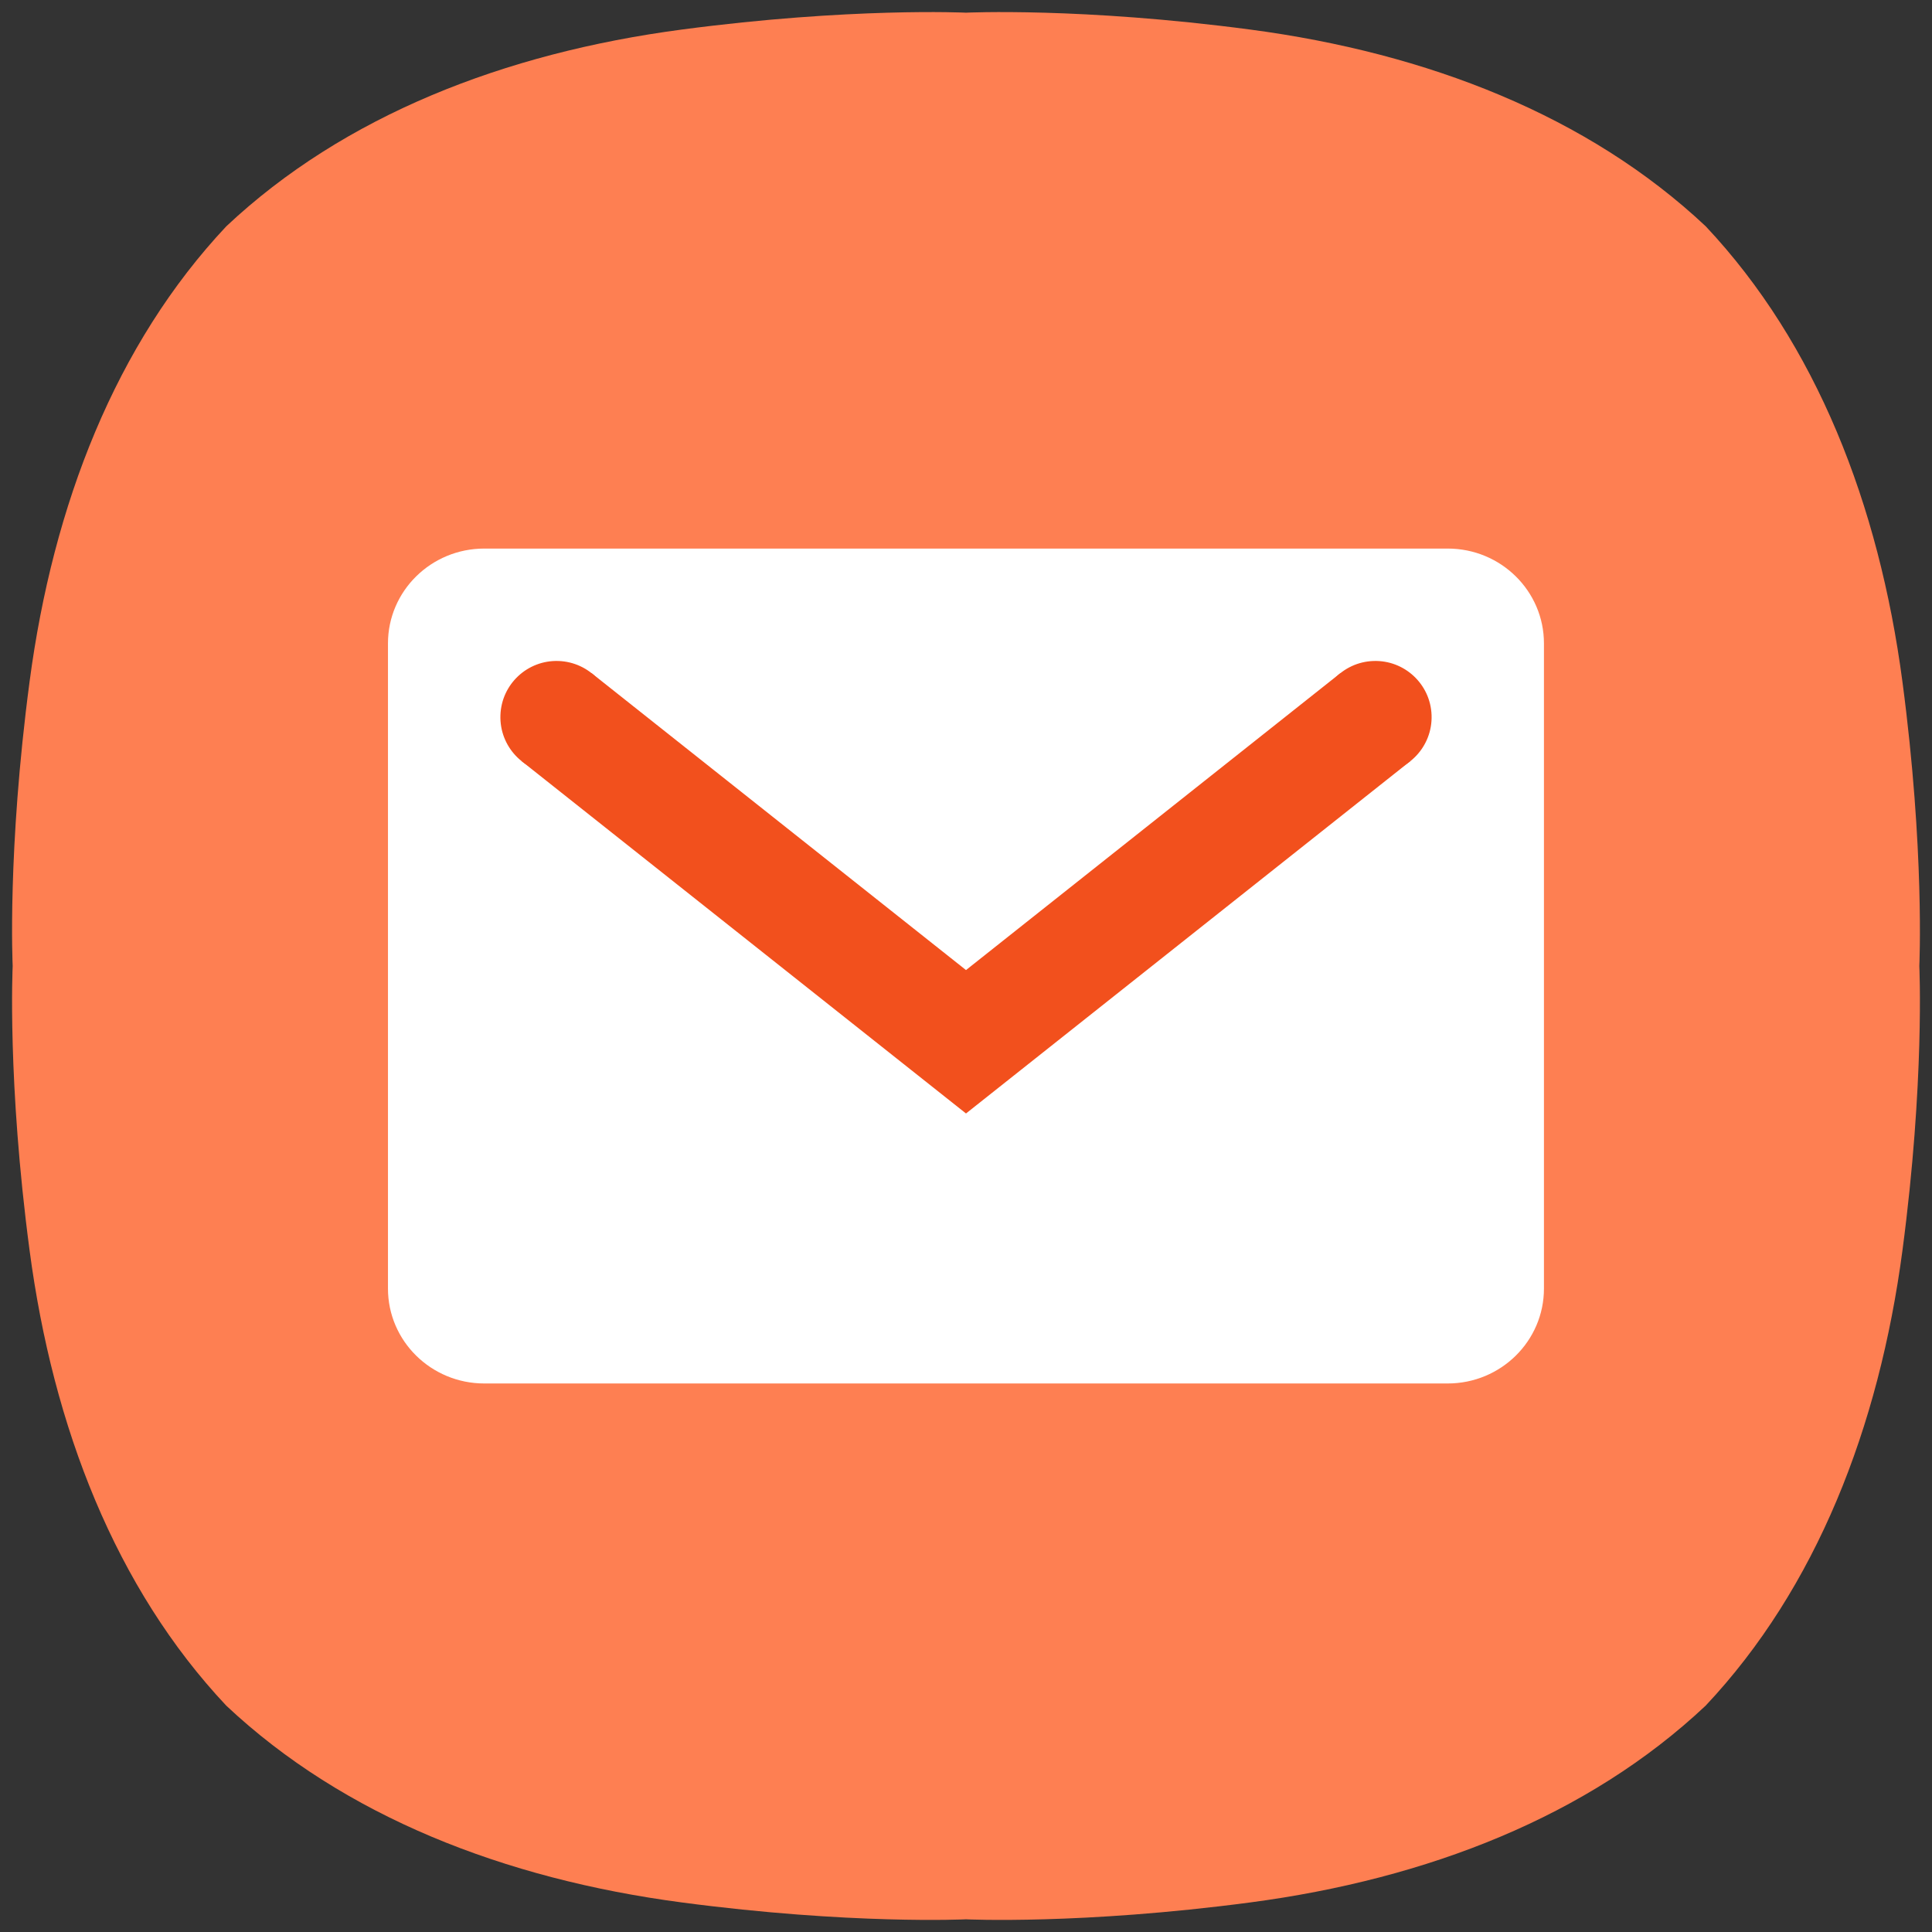 <svg width="48" height="48" viewBox="0 0 48 48" fill="none" xmlns="http://www.w3.org/2000/svg">
<rect x="0" y="0" width="48" height="48" fill="#333333" stroke="none"/>
<g clip-path="url(#clip0_702_1126)">
<path fill-rule="evenodd" clip-rule="evenodd" d="M42.378 5.622C39.456 2.876 35.468 1.318 31.066 0.735C26.862 0.178 24 0.315 24 0.315C24 0.315 21.137 0.178 16.934 0.735C12.532 1.318 8.544 2.875 5.623 5.622C2.876 8.544 1.318 12.532 0.735 16.934C0.177 21.137 0.315 24 0.315 24C0.315 24 0.177 26.862 0.735 31.066C1.318 35.466 2.875 39.456 5.622 42.377C8.544 45.124 12.532 46.682 16.934 47.265C21.137 47.822 24 47.685 24 47.685C24 47.685 26.862 47.822 31.066 47.265C35.467 46.682 39.456 45.125 42.376 42.377C45.124 39.456 46.682 35.467 47.266 31.066C47.822 26.862 47.685 24 47.685 24C47.685 24 47.822 21.137 47.265 16.934C46.682 12.532 45.125 8.544 42.378 5.622Z" fill="#FE7F52"/>
<path fill-rule="evenodd" clip-rule="evenodd" d="M12.032 13.629H35.967C37.289 13.629 38.359 14.684 38.359 15.986V32.014C38.359 33.316 37.289 34.372 35.967 34.372H12.032C10.711 34.372 9.639 33.316 9.639 32.014V15.986C9.639 14.684 10.711 13.629 12.032 13.629Z" fill="white"/>
<path fill-rule="evenodd" clip-rule="evenodd" d="M14.817 18.805C14.554 19.069 14.185 19.227 13.783 19.213H13.78C13.009 19.186 12.406 18.539 12.433 17.769C12.459 16.999 13.104 16.396 13.876 16.422C14.646 16.449 15.252 17.095 15.225 17.865C15.212 18.233 15.058 18.564 14.817 18.805ZM32.775 17.865C32.748 17.095 33.353 16.448 34.124 16.422C34.894 16.396 35.541 16.998 35.567 17.769C35.594 18.539 34.99 19.186 34.22 19.213H34.216C33.814 19.227 33.446 19.068 33.183 18.804C32.941 18.564 32.787 18.234 32.775 17.865Z" fill="#F2501D"/>
<path fill-rule="evenodd" clip-rule="evenodd" d="M24 27.664L12.961 18.911L14.696 16.723L24 24.101L33.303 16.723L35.038 18.911L24 27.664Z" fill="#F2501D"/>
</g>
<defs>
<clipPath id="clip0_702_1126">
<rect width="48" height="48" fill="white"/>
</clipPath>
</defs>
</svg>
